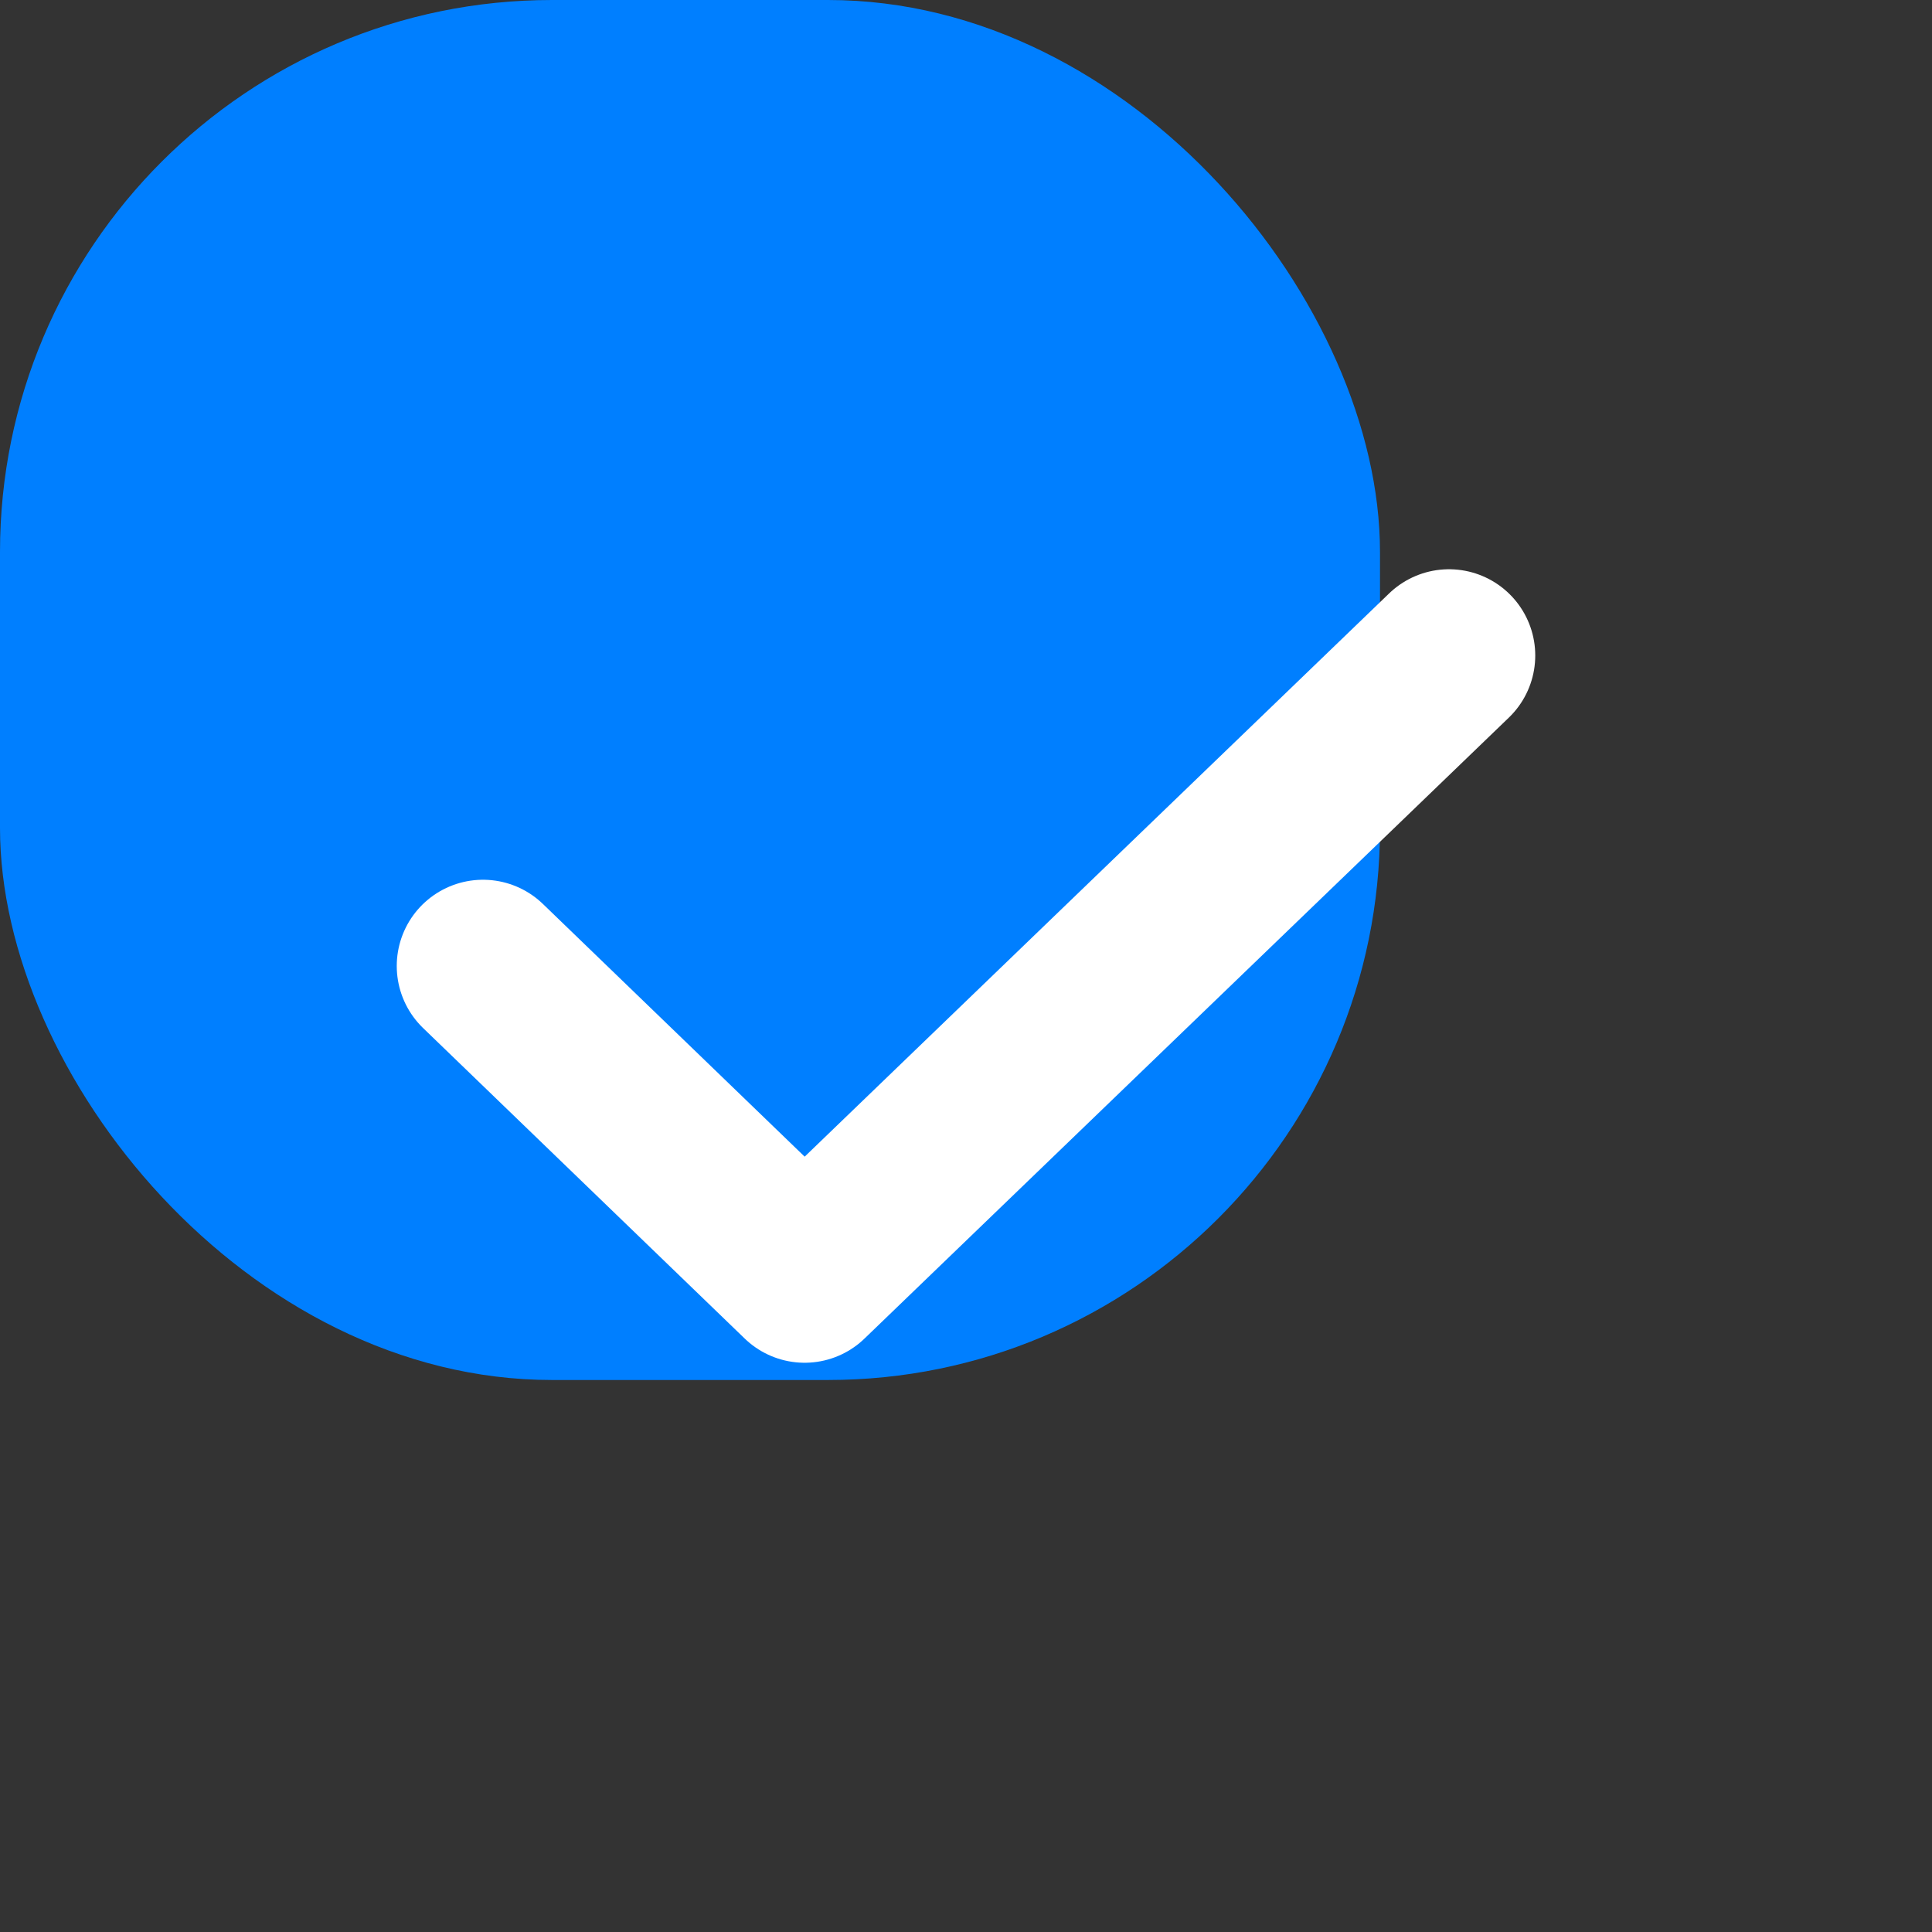 <svg width="28" height="28" viewBox="0 0 28 28" fill="none" xmlns="http://www.w3.org/2000/svg">
<rect x="0" y="0" width="28" height="28" fill="#333333" stroke="none"/>
<rect width="20" height="20" rx="8" fill="#007FFF"/>
<path d="M7 14L11.661 18.5L21 9.5" stroke="white" stroke-width="2.5" stroke-linecap="round" stroke-linejoin="round"/>
</svg>
